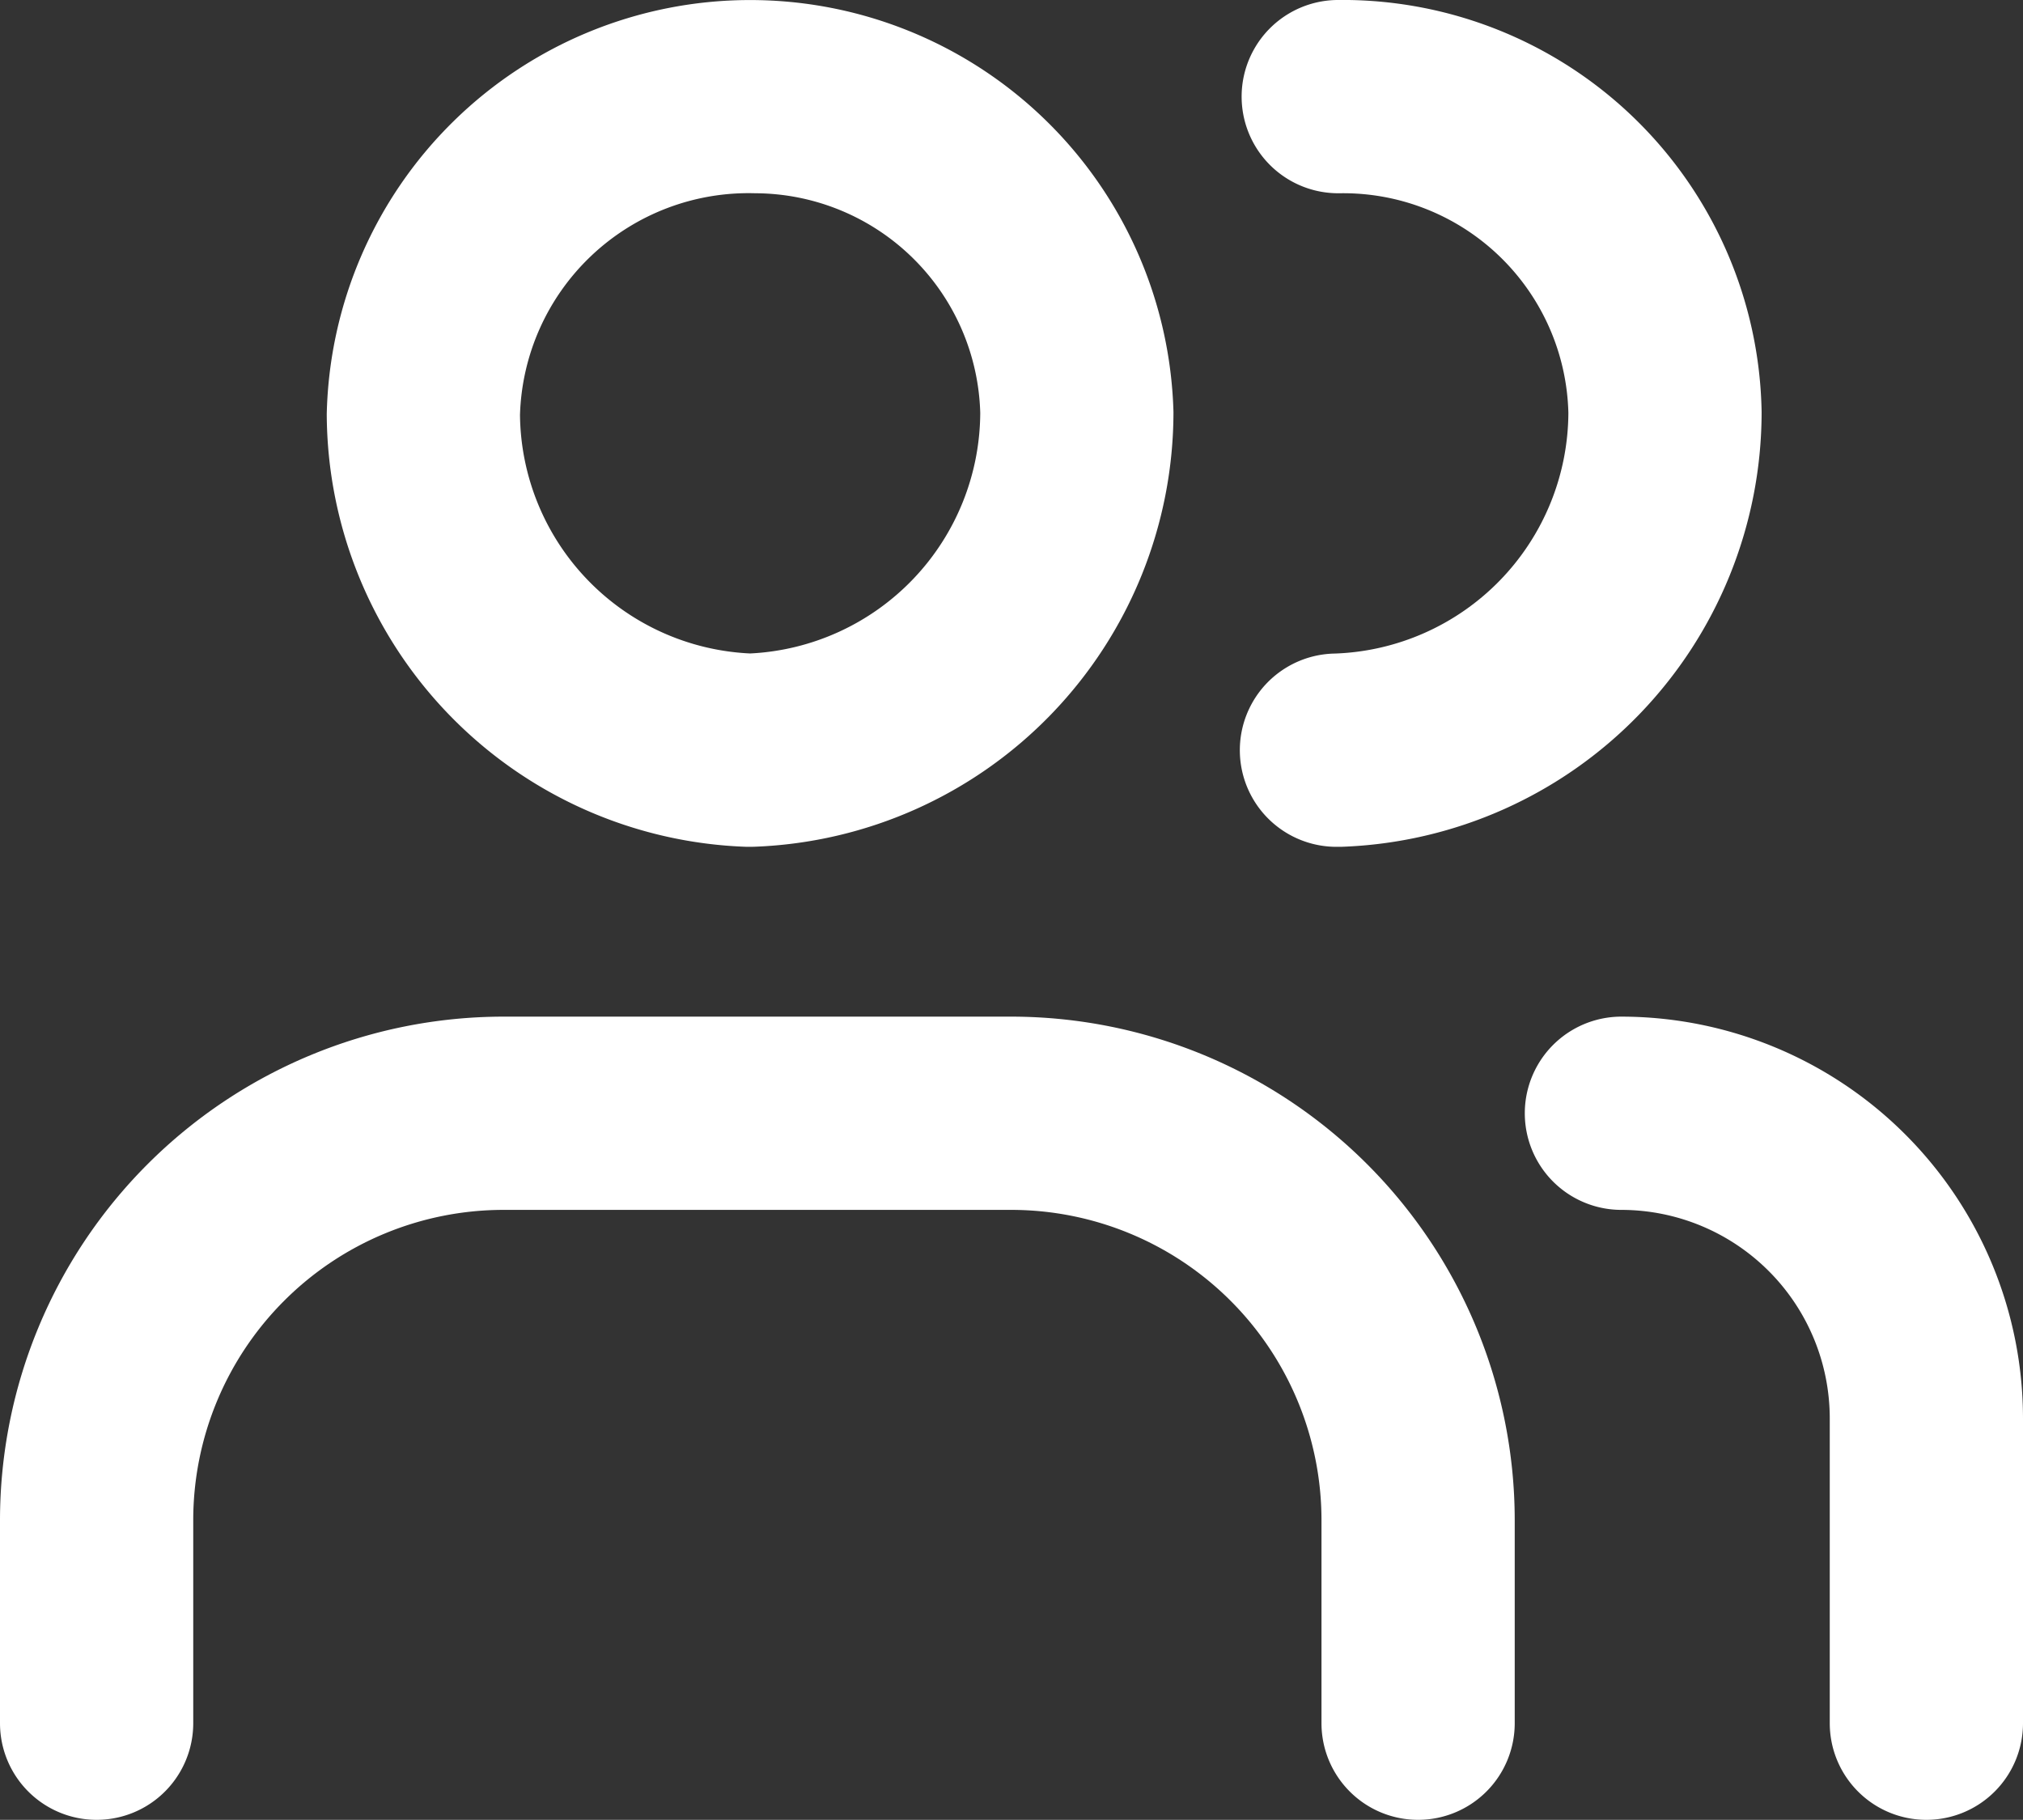 <svg xmlns="http://www.w3.org/2000/svg" width="83.75" height="75.334" viewBox="0 0 83.75 75.334">
  <rect x="0" y="0" width="83.75" height="75.334" fill="#333333" stroke="none"/>
  <g id="users" transform="translate(-8.625 -12.832)">
    <g id="Group_1667" data-name="Group 1667" transform="translate(12.625 16.832)">
      <path id="Path_1182" data-name="Path 1182" d="M15.212,35.055a4,4,0,0,1-.143-8,10.016,10.016,0,0,0,9.672-9.966A9.323,9.323,0,0,0,15.275,8a4,4,0,0,1-.121-8A17.35,17.35,0,0,1,32.741,17.054a18.017,18.017,0,0,1-17.381,18Z" transform="translate(36.188 -4)" fill="#fff"/>
      <path id="Path_1183" data-name="Path 1183" d="M19.741,35.055l-.144,0A17.993,17.993,0,0,1,2.214,17.141a17.532,17.532,0,0,1,35.053-.088,18.017,18.017,0,0,1-17.381,18ZM19.946,8a9.464,9.464,0,0,0-9.732,9.18,9.992,9.992,0,0,0,9.527,9.871,10.015,10.015,0,0,0,9.527-9.96A9.35,9.35,0,0,0,19.946,8Z" transform="translate(7.313 -4)" fill="#fff"/>
      <path id="Path_1184" data-name="Path 1184" d="M57.708,43.25a4,4,0,0,1-4-4V30.833A12.848,12.848,0,0,0,40.875,18H19.833A12.848,12.848,0,0,0,7,30.833V39.25a4,4,0,0,1-8,0V30.833A20.857,20.857,0,0,1,19.833,10H40.875A20.857,20.857,0,0,1,61.708,30.833V39.25A4,4,0,0,1,57.708,43.25Z" transform="translate(-3 28.085)" fill="#fff"/>
      <path id="Path_1185" data-name="Path 1185" d="M30.625,43.25a4,4,0,0,1-4-4V26.625A8.635,8.635,0,0,0,18,18a4,4,0,0,1,0-8A16.644,16.644,0,0,1,34.625,26.625V39.25A4,4,0,0,1,30.625,43.25Z" transform="translate(45.125 28.085)" fill="#fff"/>
    </g>
  </g>
</svg>
